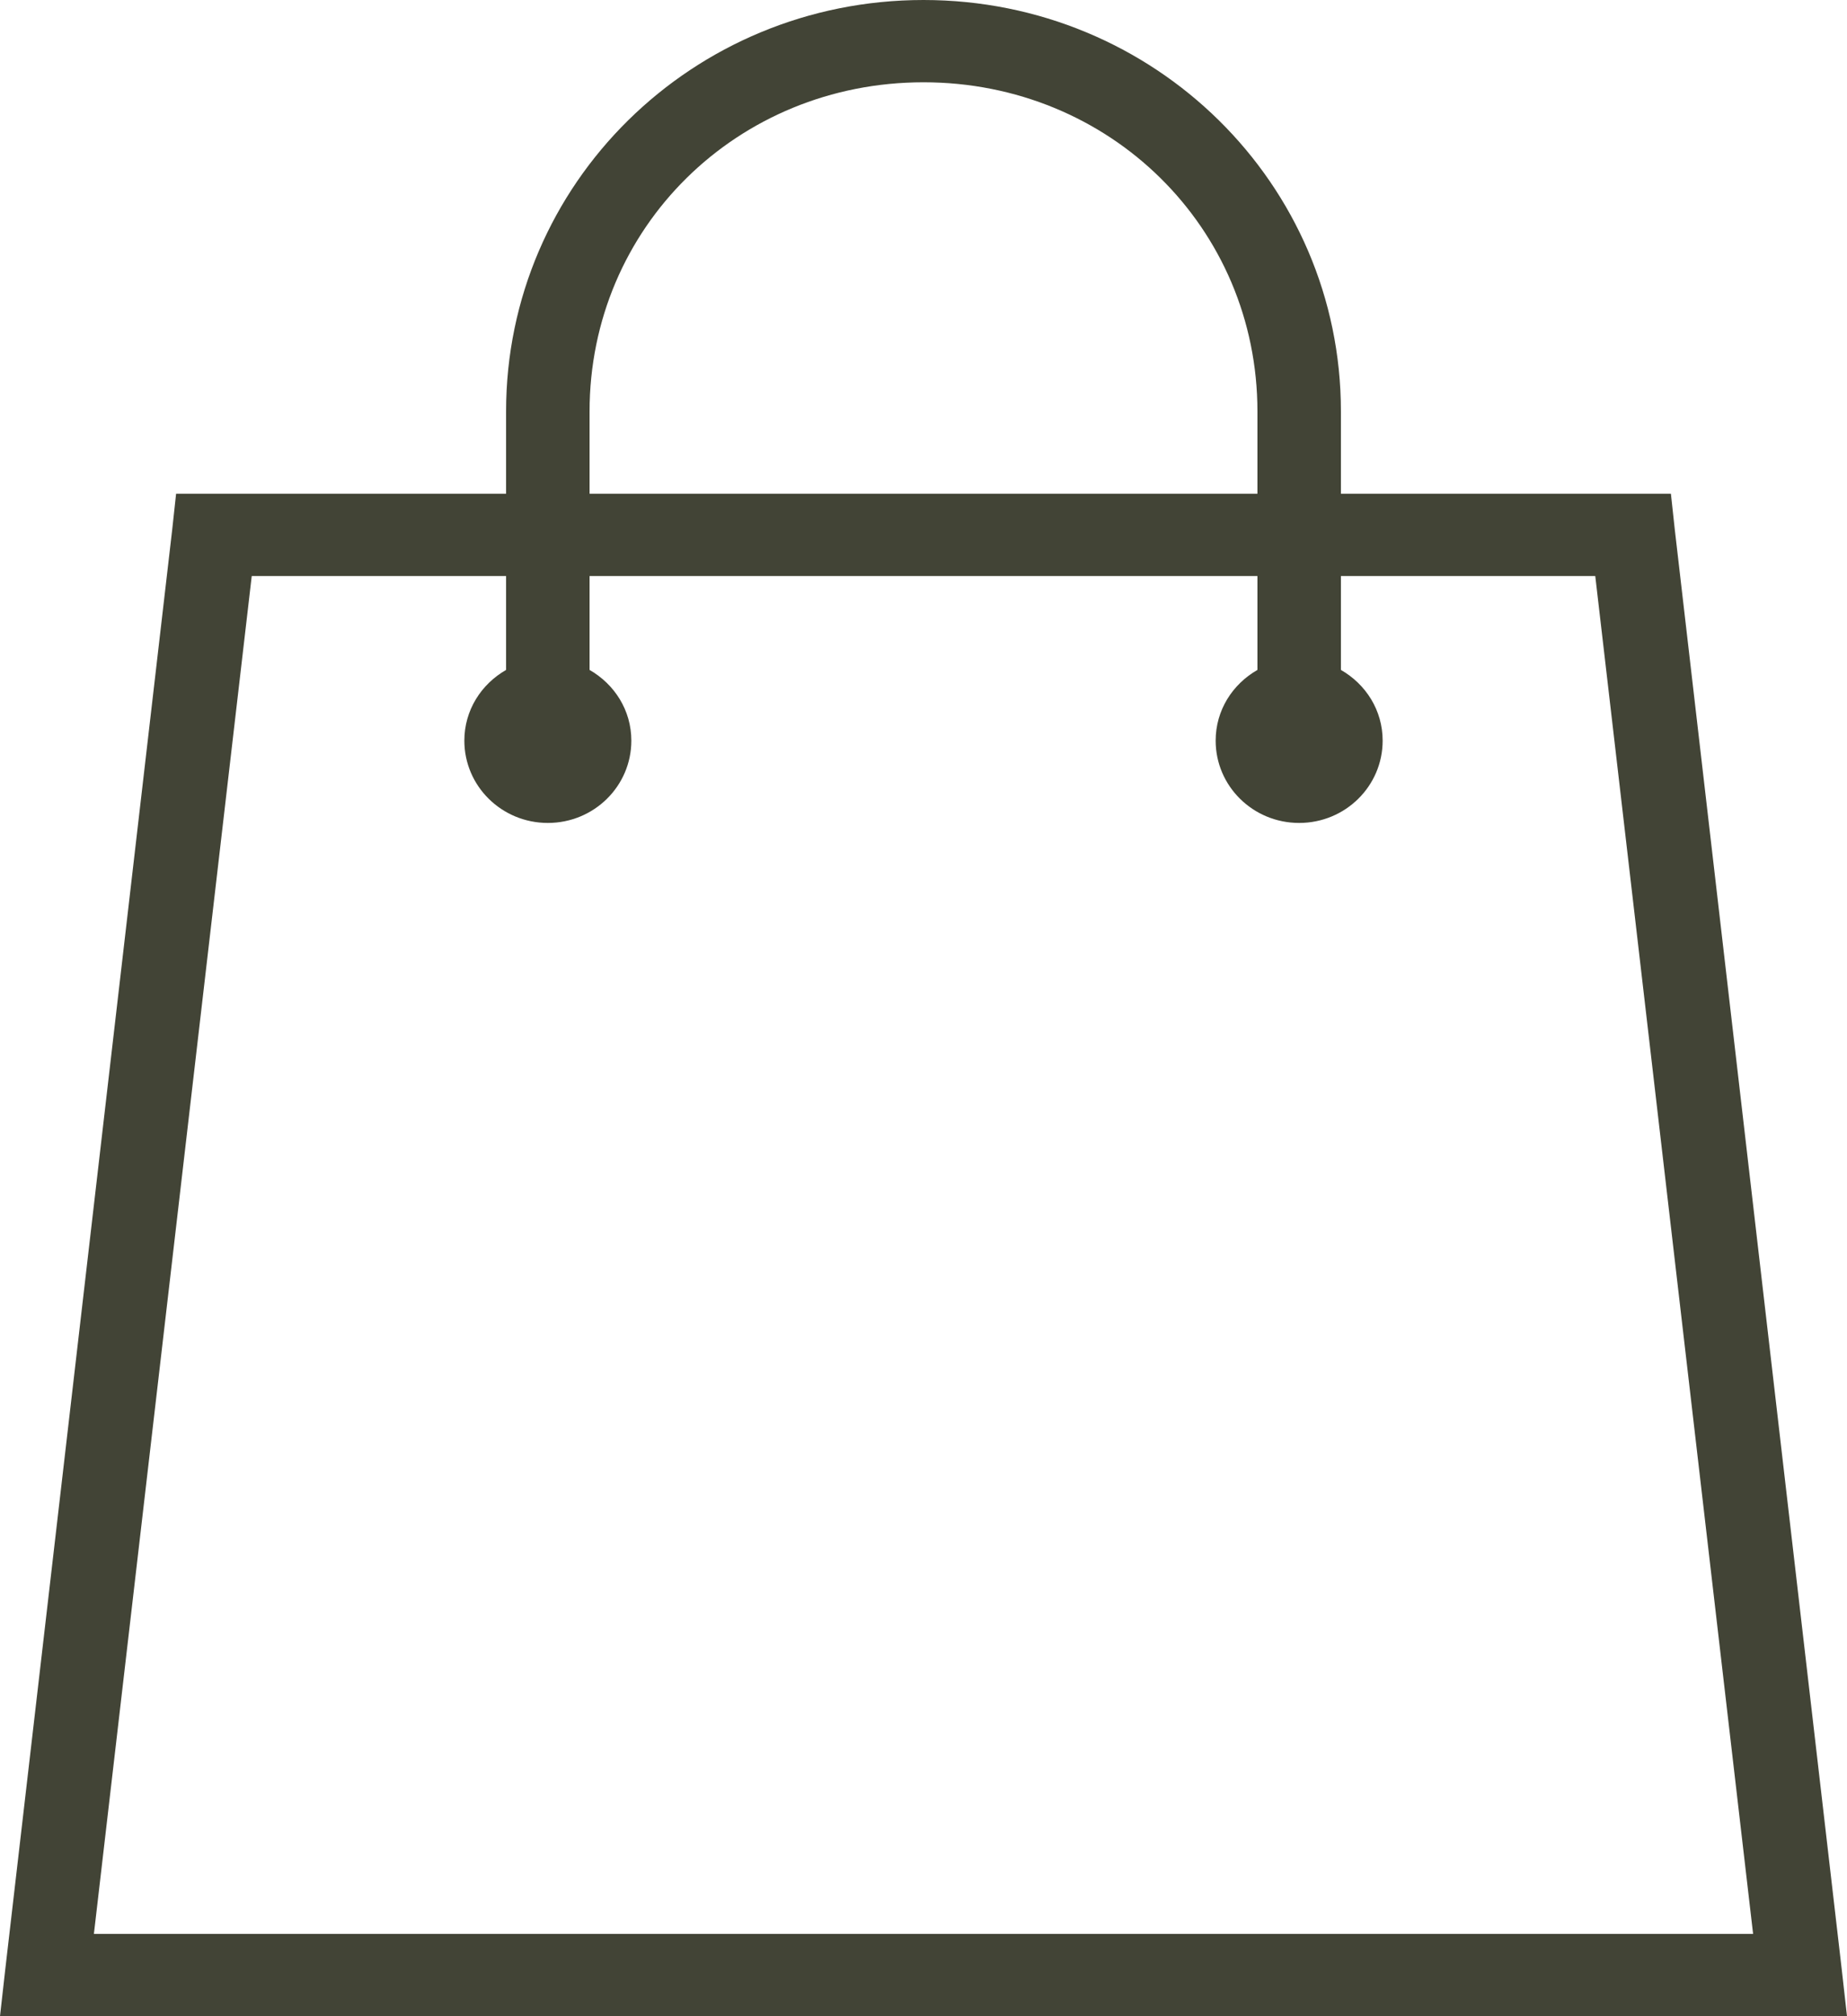 <svg width="44" height="48" viewBox="0 0 44 48" fill="none" xmlns="http://www.w3.org/2000/svg">
<path  d="M22 0C16.496 0 12.056 4.374 12.056 9.796V11.755H4.195L4.102 12.612L0.124 46.898L0 48H44L43.876 46.898L39.898 12.612L39.805 11.755H31.944V9.796C31.944 4.374 27.504 0 22 0ZM22 1.959C26.44 1.959 29.955 5.422 29.955 9.796V11.755H14.045V9.796C14.045 5.422 17.56 1.959 22 1.959ZM5.997 13.714H12.056V15.949C11.462 16.29 11.062 16.909 11.062 17.633C11.062 18.716 11.952 19.592 13.051 19.592C14.15 19.592 15.04 18.716 15.04 17.633C15.04 16.909 14.639 16.29 14.045 15.949V13.714H29.955V15.949C29.36 16.29 28.96 16.909 28.96 17.633C28.96 18.716 29.85 19.592 30.949 19.592C32.048 19.592 32.938 18.716 32.938 17.633C32.938 16.909 32.538 16.29 31.944 15.949V13.714H38.003L41.763 46.041H2.237L5.997 13.714Z" fill="#424436"/>
</svg>

